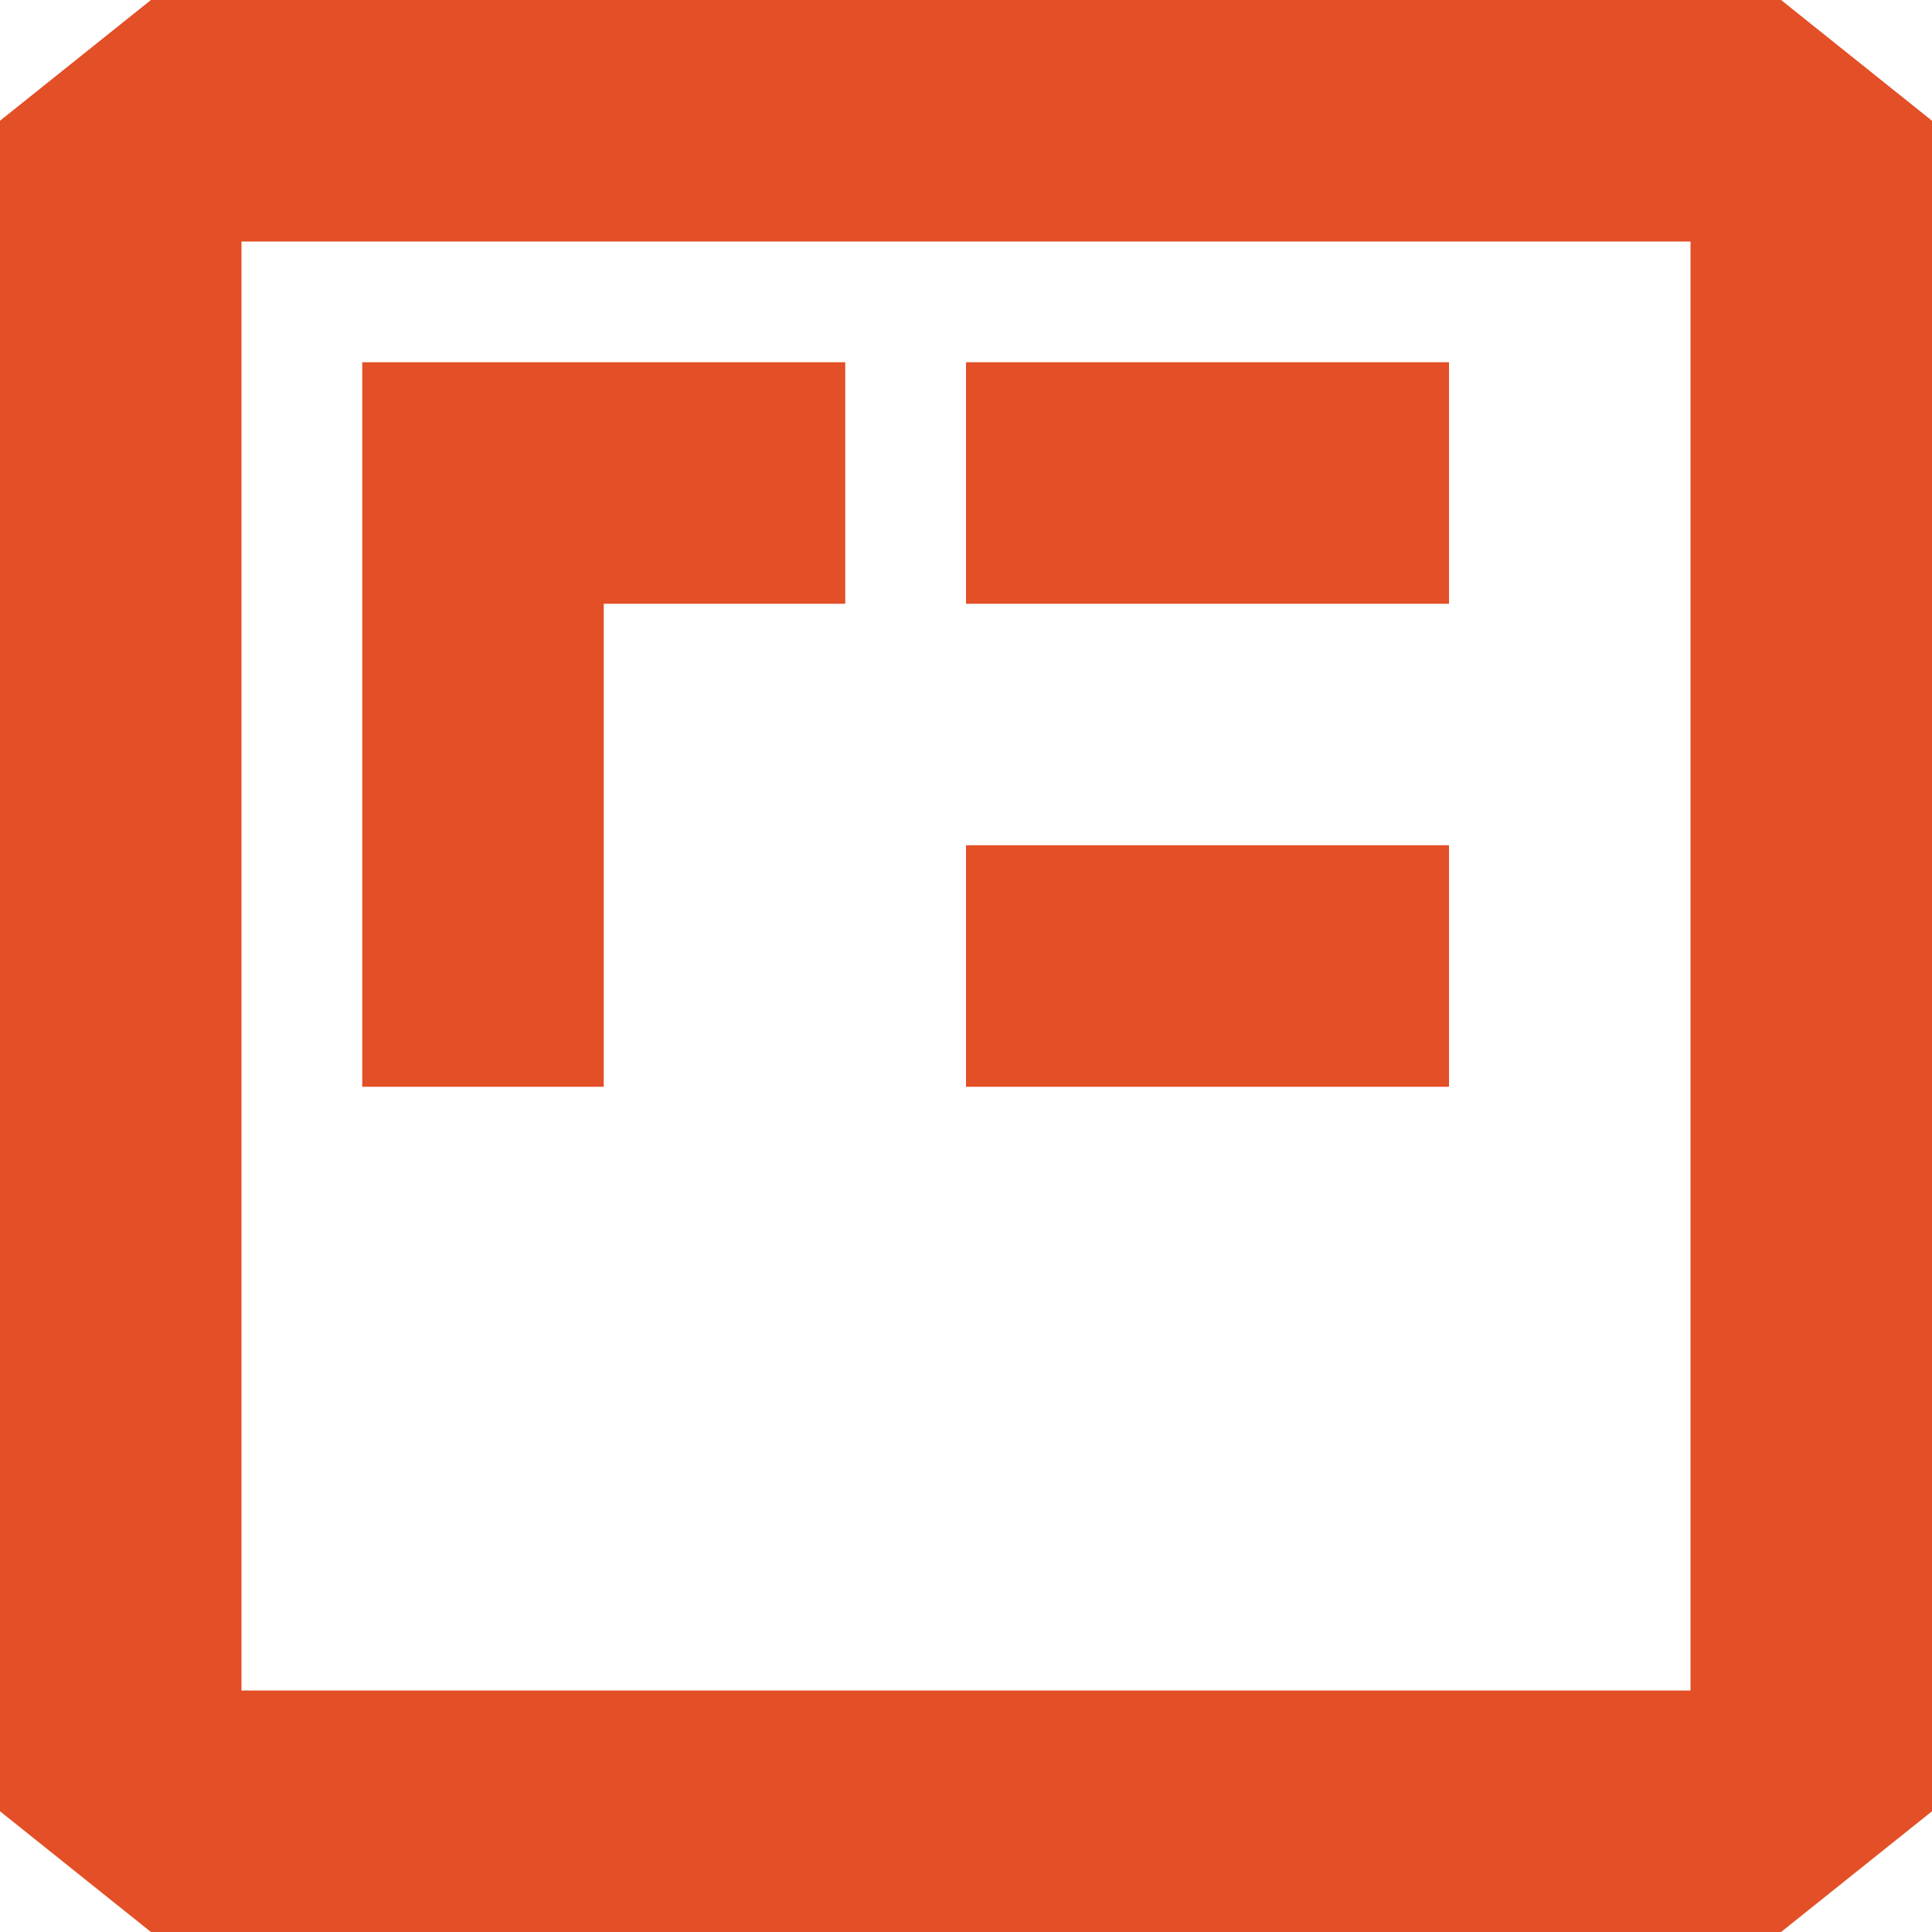 <svg xmlns="http://www.w3.org/2000/svg" viewBox="0 0 256 256"><path d="M0 16 L 20 0 L 236 0 L 256 16 L 256 240 L 236 256 L 20 256 L 0 240 Z M 32 32 L 32 224 L 224 224 L 224 32 Z M 128 48 L 128 80 L 160 80 L 160 112 L 128 112 L 128 144 L 192 144 L 192 112 L 160 112 L 160 80 L 192 80 L 192 48 Z M 48 48 L 48 144 L 80 144 L 80 80 L 112 80 L 112 48 Z" fill="#E34F26"/></svg> 
